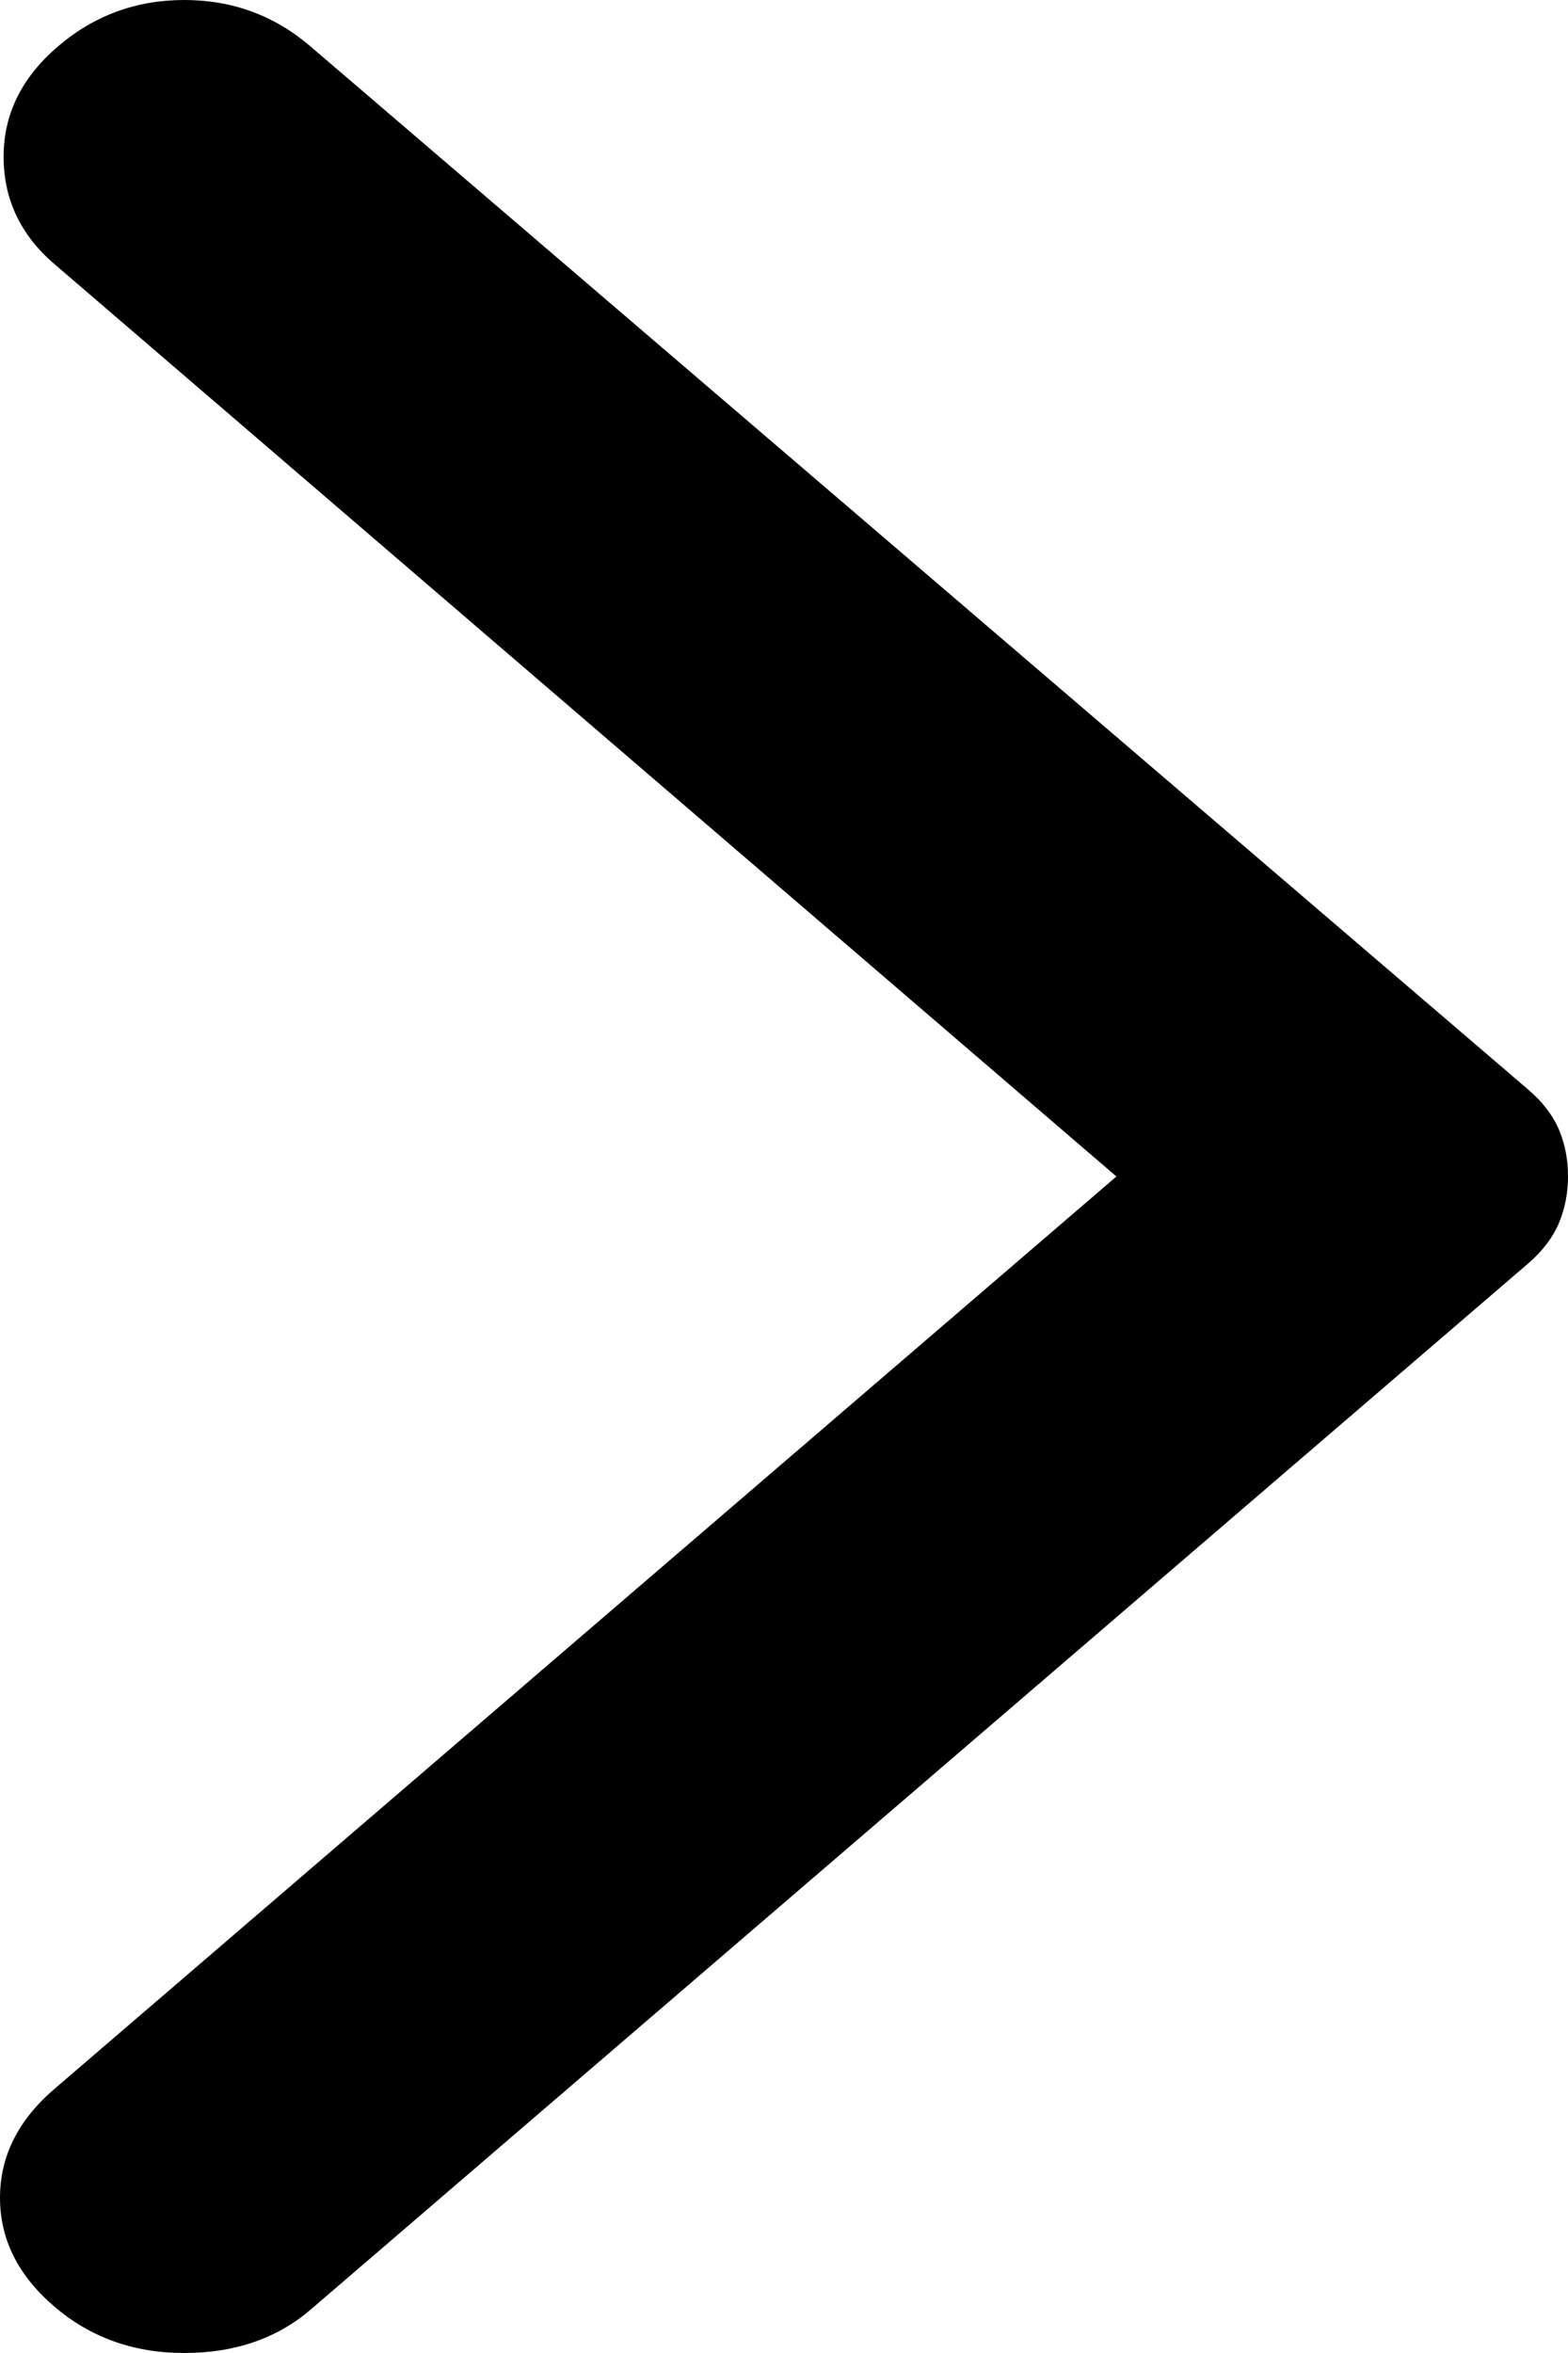 <svg width="20" height="30" viewBox="0 0 20 30" fill="none" xmlns="http://www.w3.org/2000/svg">
<path d="M3.963 0.594L19.493 13.892C19.677 14.05 19.808 14.222 19.886 14.406C19.963 14.591 20.001 14.789 20 15C20 15.211 19.961 15.409 19.884 15.594C19.806 15.778 19.676 15.95 19.493 16.108L3.963 29.446C3.533 29.815 2.995 30 2.35 30C1.705 30 1.152 29.802 0.691 29.406C0.23 29.011 -5.17723e-07 28.549 -5.17723e-07 28.021C-5.17723e-07 27.493 0.23 27.032 0.691 26.636L14.24 15L0.691 3.364C0.261 2.995 0.046 2.539 0.046 1.998C0.046 1.456 0.276 0.988 0.737 0.594C1.198 0.198 1.736 -7.42903e-07 2.35 -7.42903e-07C2.965 -7.42903e-07 3.502 0.198 3.963 0.594Z" fill="black"/>
</svg>
